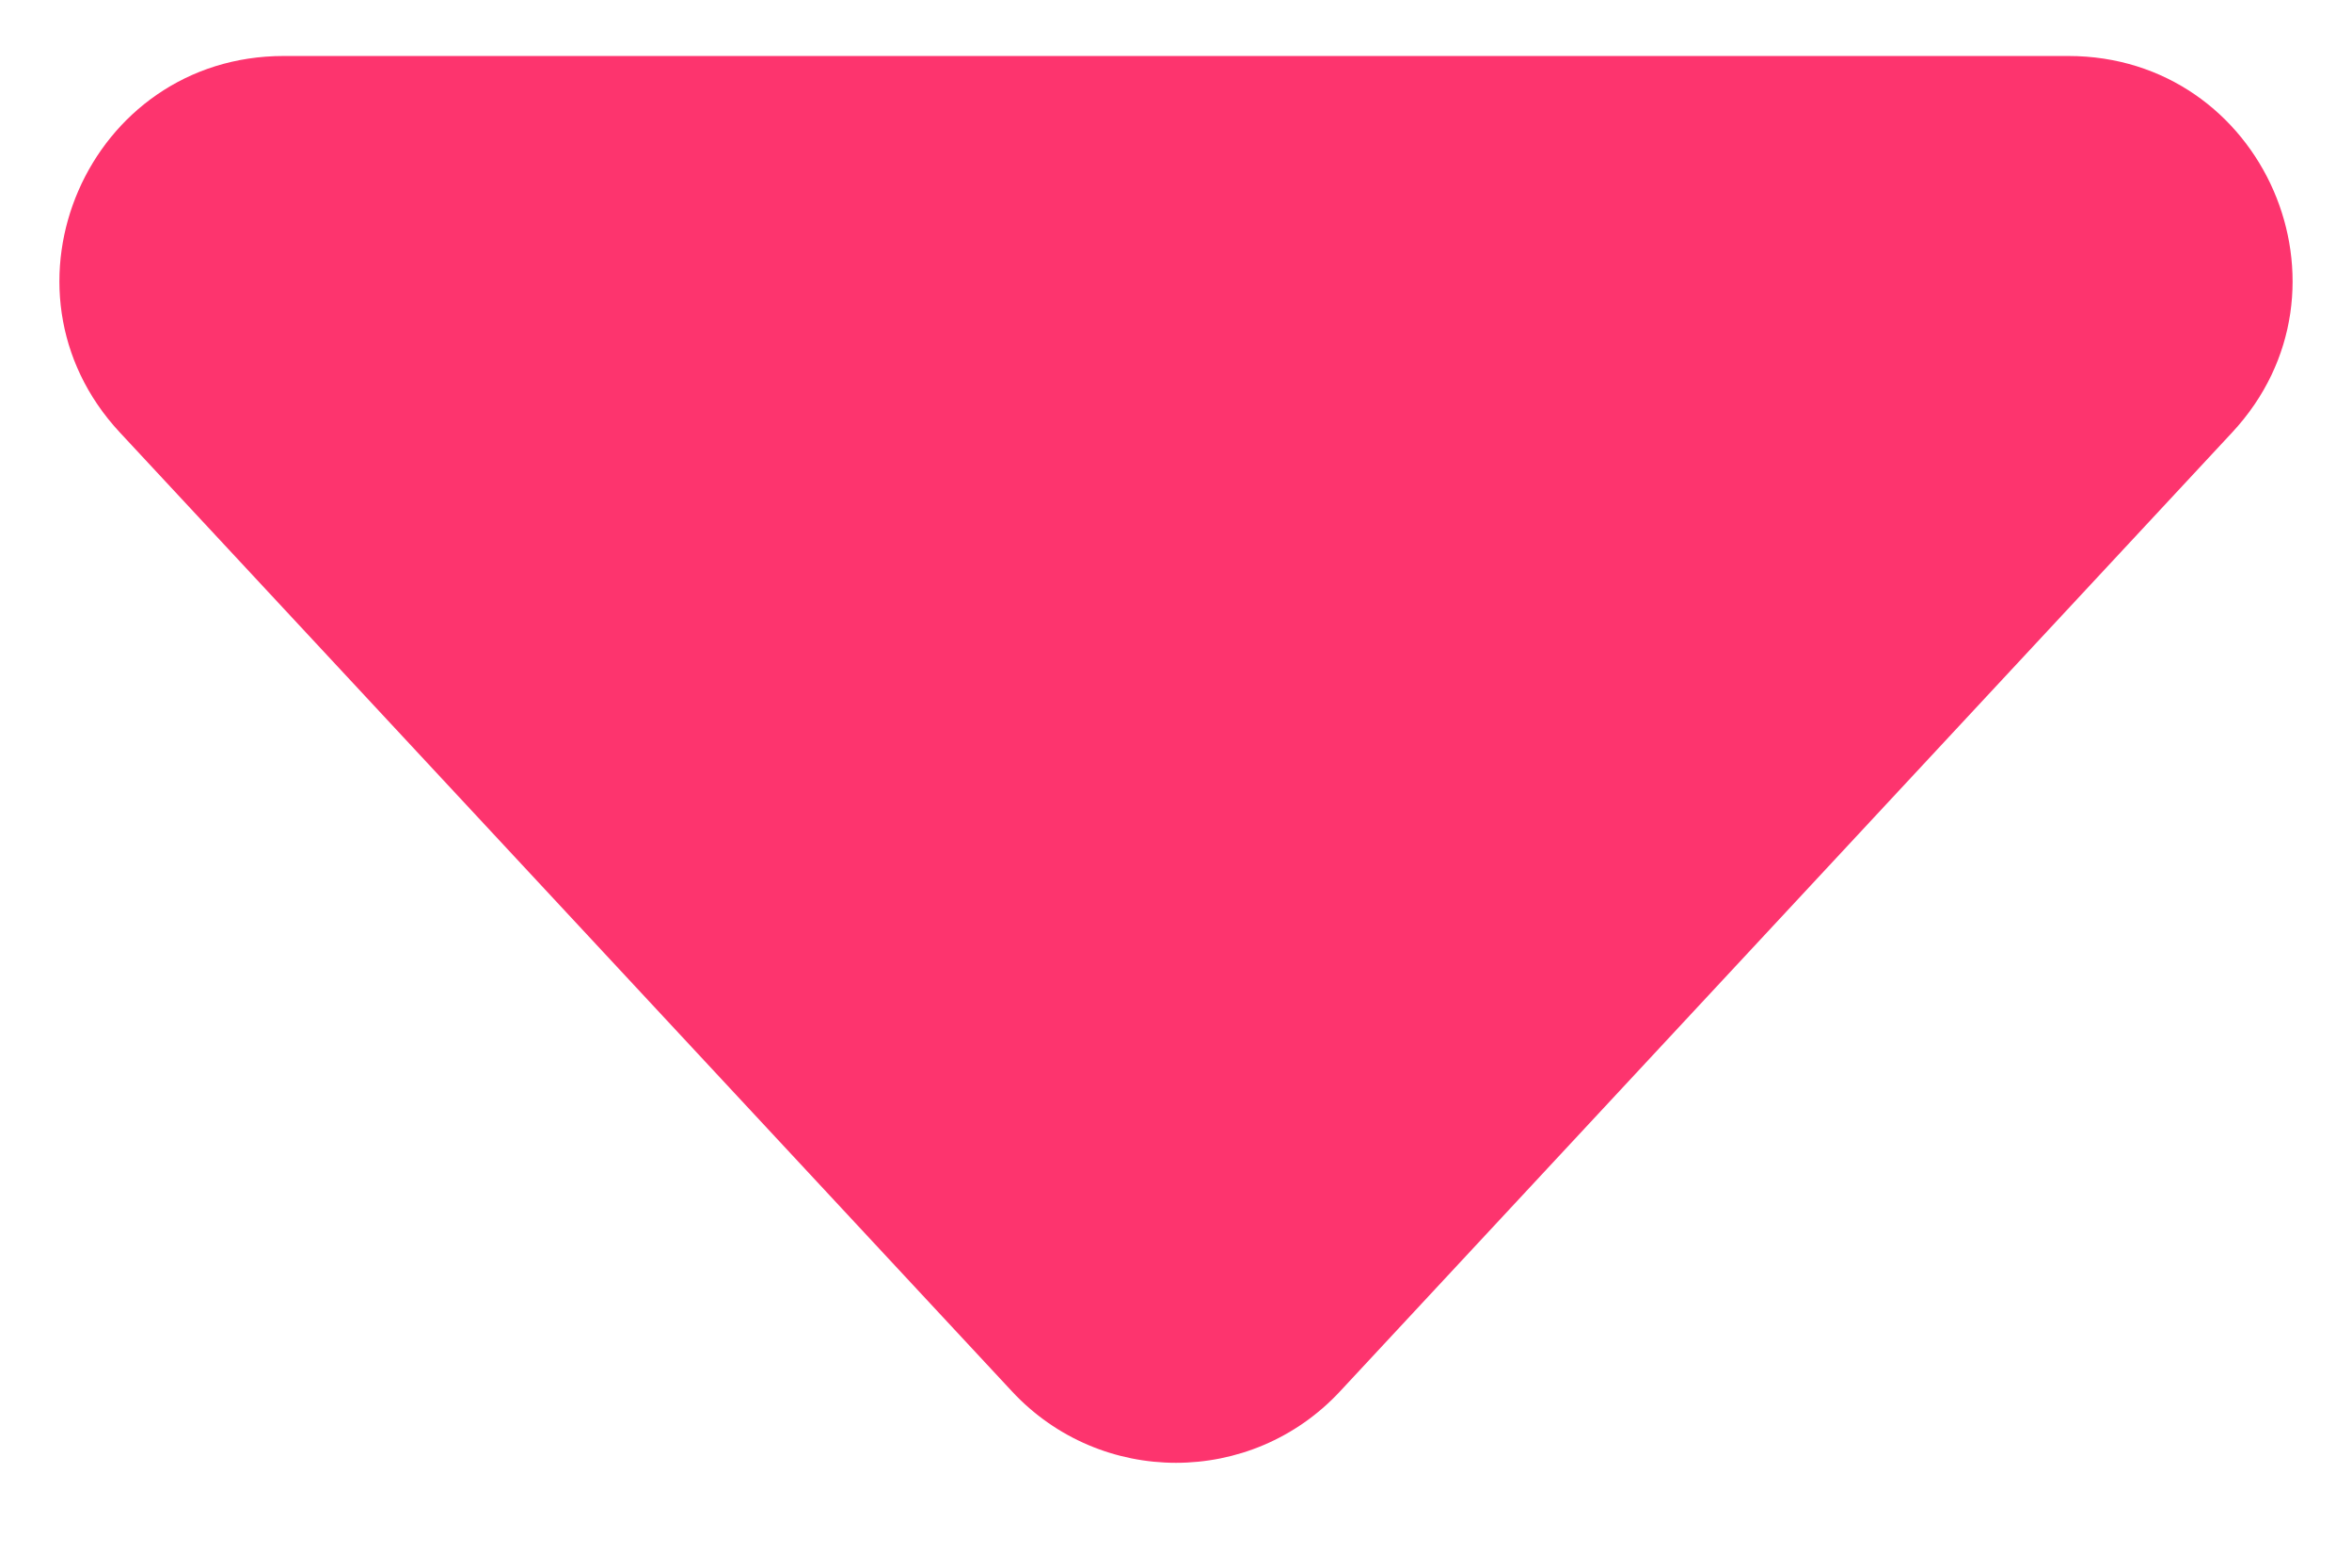 <svg width="21" height="14" viewBox="0 0 21 14" fill="none" xmlns="http://www.w3.org/2000/svg">
<path d="M11.964 12.426C11.173 13.276 9.827 13.276 9.036 12.426L1.07 3.862C-0.12 2.583 0.787 0.5 2.534 0.5L18.466 0.5C20.213 0.5 21.12 2.583 19.93 3.862L11.964 12.426Z" fill="#FD346E"/>
</svg>
